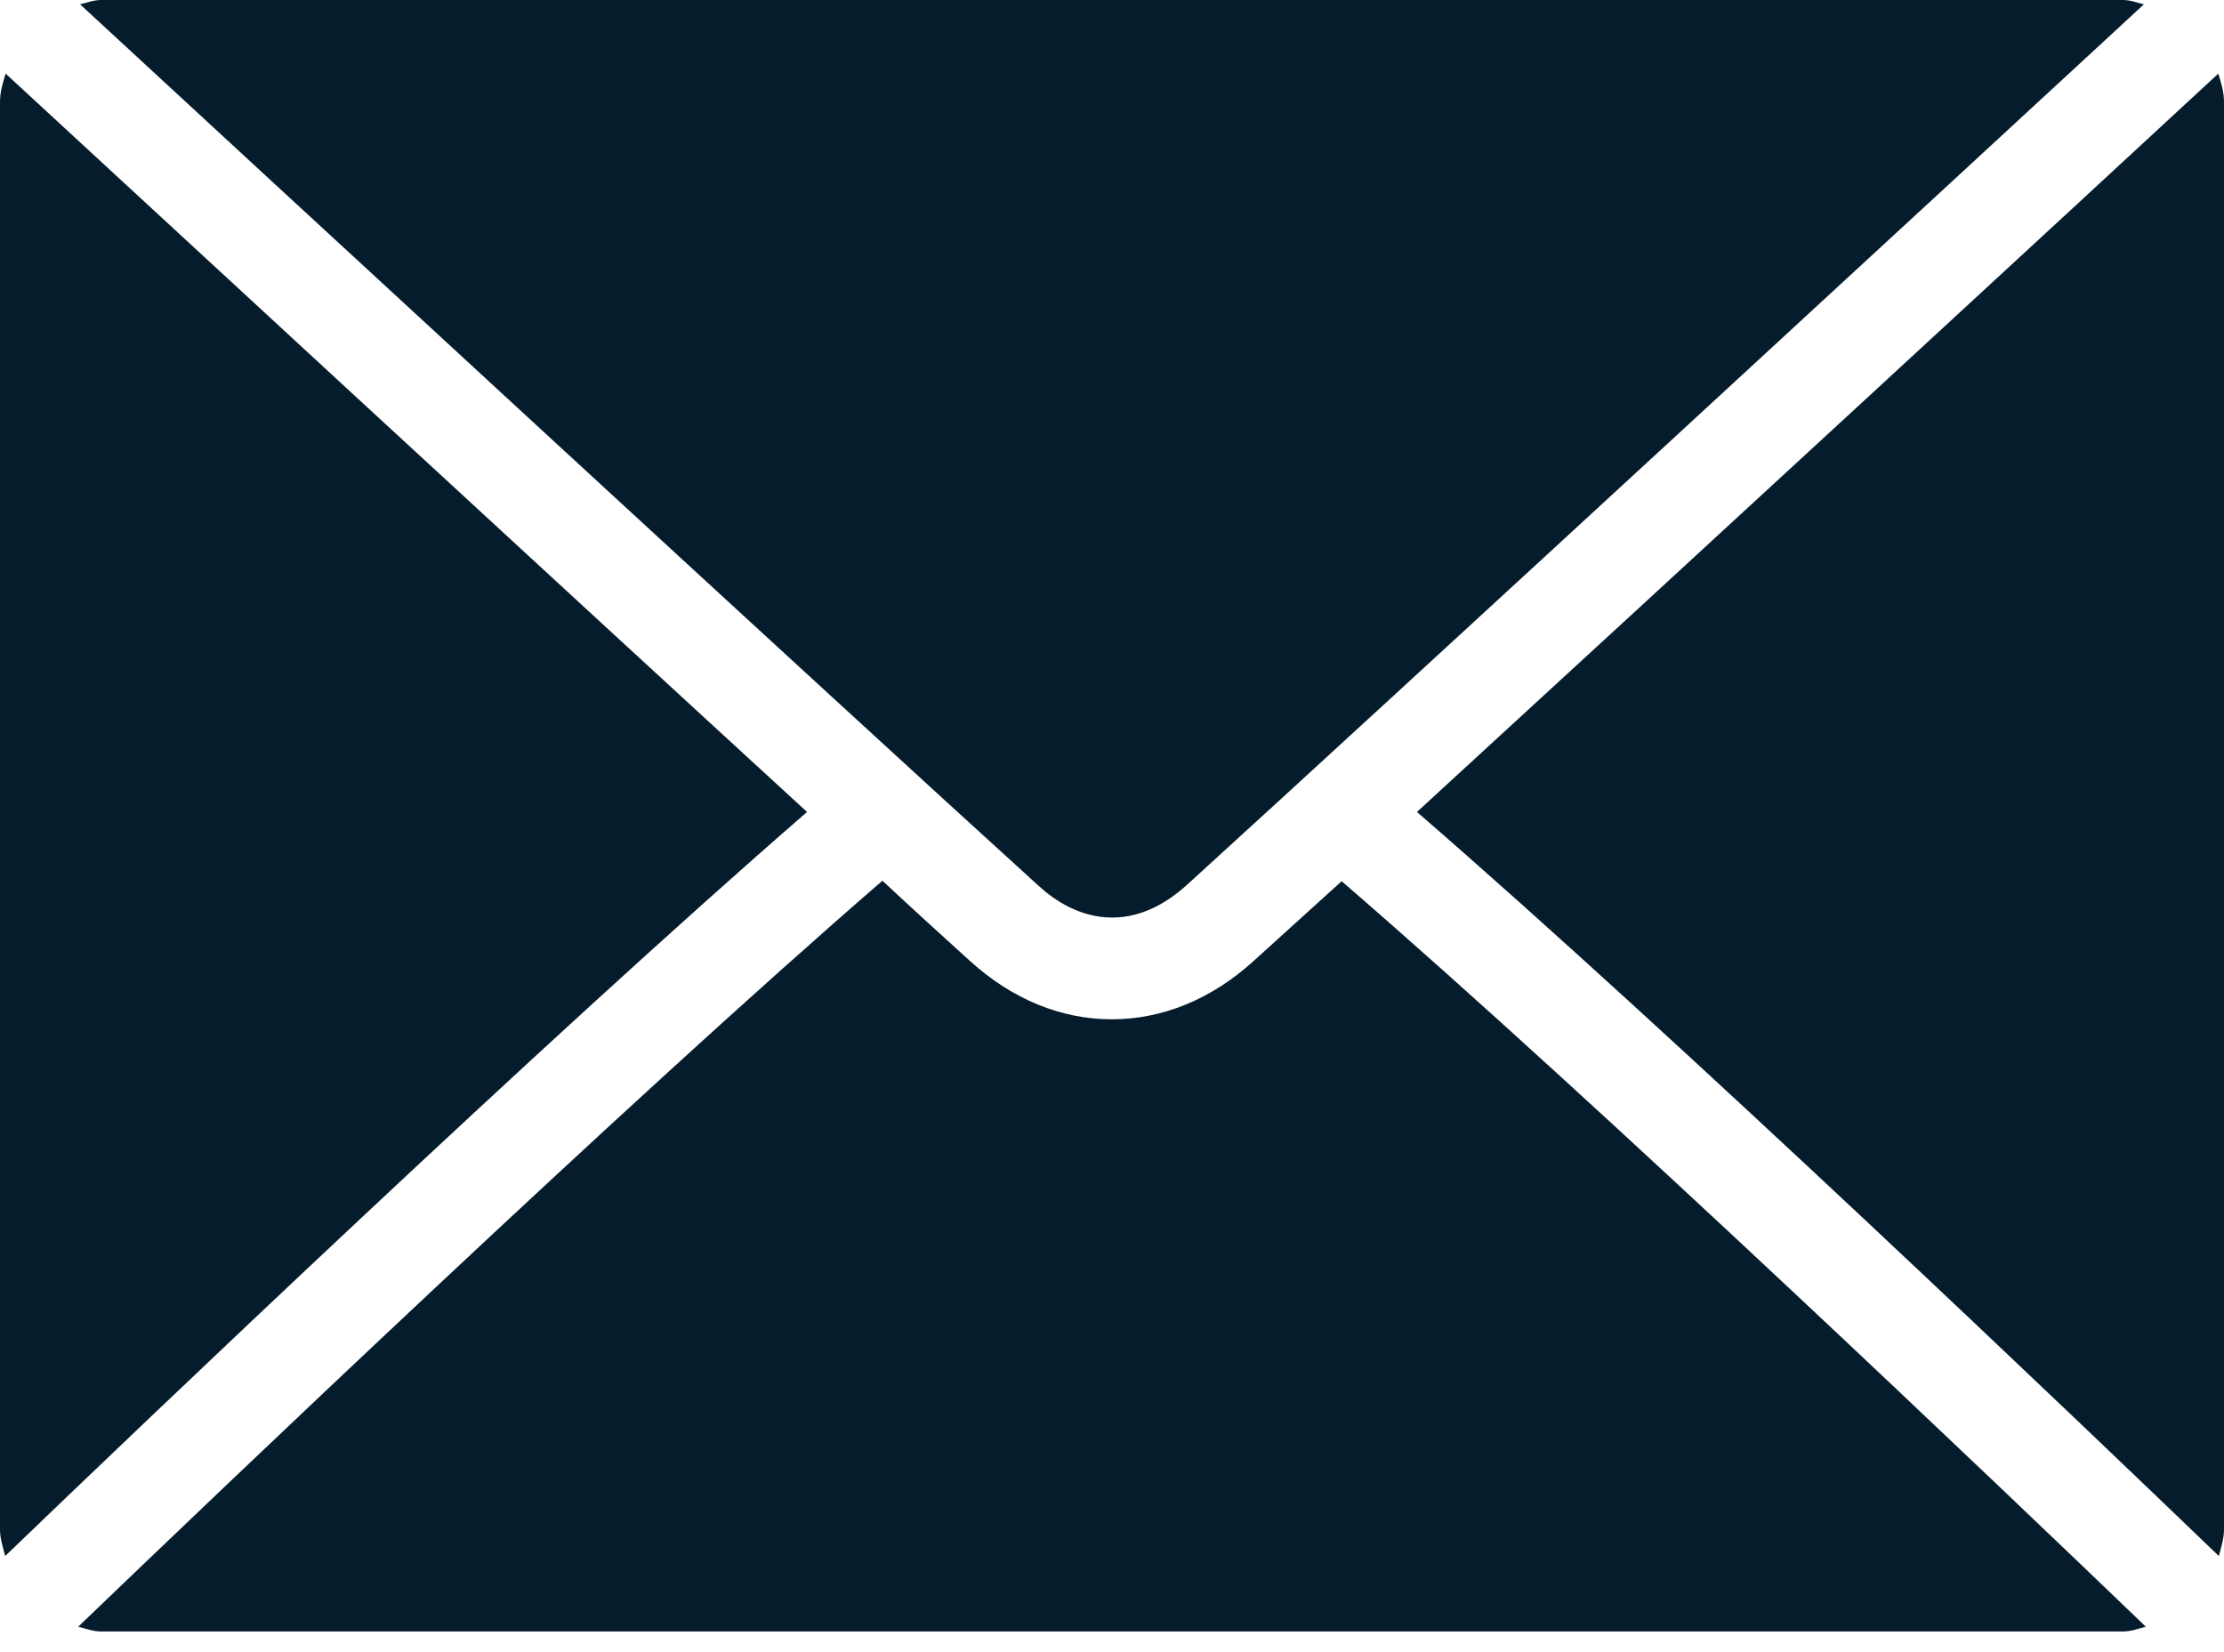 <svg width="35" height="26" viewBox="0 0 35 26" fill="none" xmlns="http://www.w3.org/2000/svg">
<path d="M17.504 14.44C18.004 14.44 18.406 14.169 18.66 13.943C21.852 11.04 30.988 2.61 33.74 0.068C33.636 0.045 33.531 0 33.412 0H1.588C1.469 0 1.365 0.045 1.26 0.068C4.012 2.61 13.148 11.04 16.348 13.943C16.594 14.169 16.997 14.44 17.504 14.44Z" fill="#051C2C"/>
<path d="M19.72 15.131C19.063 15.725 18.295 16.041 17.497 16.041C16.699 16.041 15.931 15.725 15.274 15.131C14.894 14.785 14.409 14.349 13.887 13.86C9.845 17.357 3.431 23.486 1.231 25.6C1.35 25.63 1.462 25.675 1.589 25.675H33.412C33.539 25.675 33.651 25.63 33.77 25.6C31.57 23.486 25.156 17.357 21.114 13.868C20.585 14.349 20.1 14.785 19.72 15.131Z" fill="#051C2C"/>
<path d="M0.089 1.159C0.045 1.302 0 1.445 0 1.603V24.066C0 24.217 0.045 24.345 0.082 24.487C2.208 22.442 8.584 16.35 12.701 12.778C8.569 8.988 2.2 3.107 0.089 1.159Z" fill="#051C2C"/>
<path d="M22.299 12.778C26.416 16.343 32.792 22.442 34.918 24.487C34.955 24.352 35 24.217 35 24.066V1.603C35 1.445 34.955 1.302 34.91 1.159C32.807 3.107 26.431 8.988 22.299 12.778Z" fill="#051C2C"/>
</svg>
